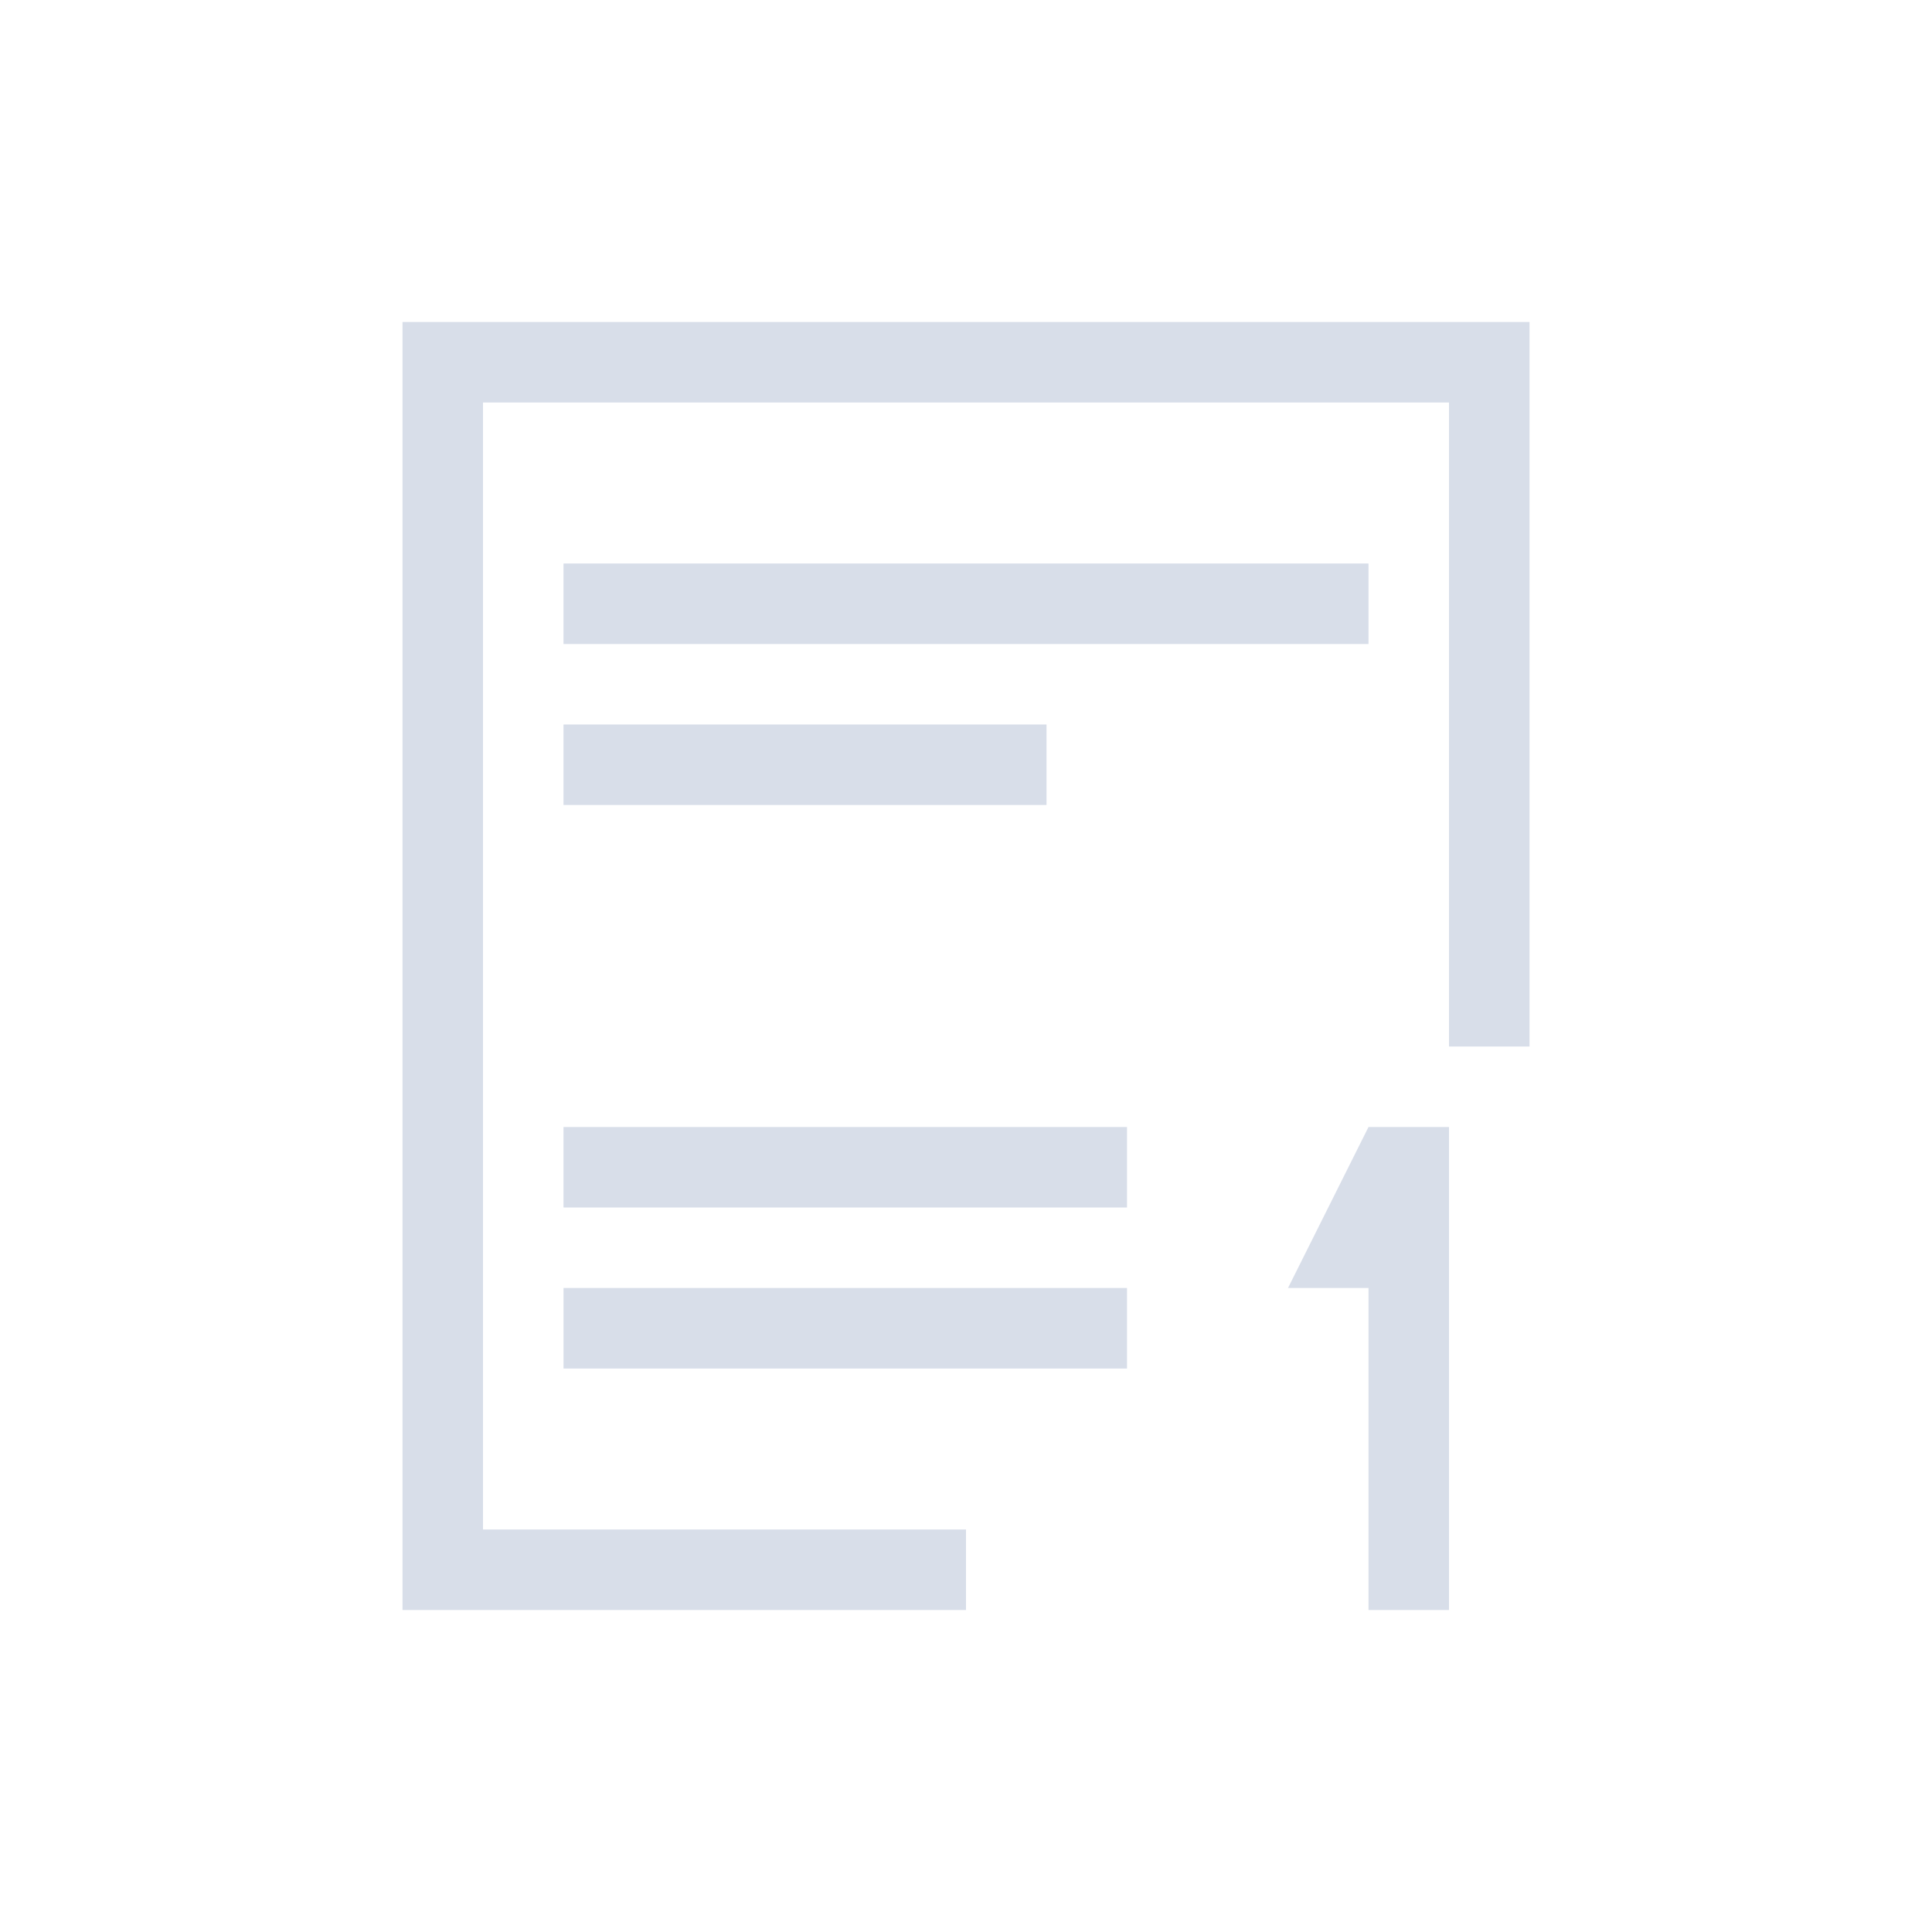 <svg version="1.1" viewBox="0 0 24 24" xmlns="http://www.w3.org/2000/svg">
 <defs>
  <style type="text/css">.ColorScheme-Text {
        color:#d8dee9;
      }
      .ColorScheme-Highlight {
        color:#88c0d0;
      }</style>
 </defs>
 <g transform="translate(1,1)" fill="#d8dee9">
  <path class="ColorScheme-Text" d="m4 3v16h7v-1h-6v-14h12v8h1v-9h-14zm2 3v1h10v-1h-10zm0 2v1h6v-1h-6zm0 5v1h7v-1h-7z"/>
  <path class="ColorScheme-Highlight" d="m16 13-1 2h1v4h1v-6h-1zm-10 2v1h7v-1h-7z"/>
 </g>
</svg>
